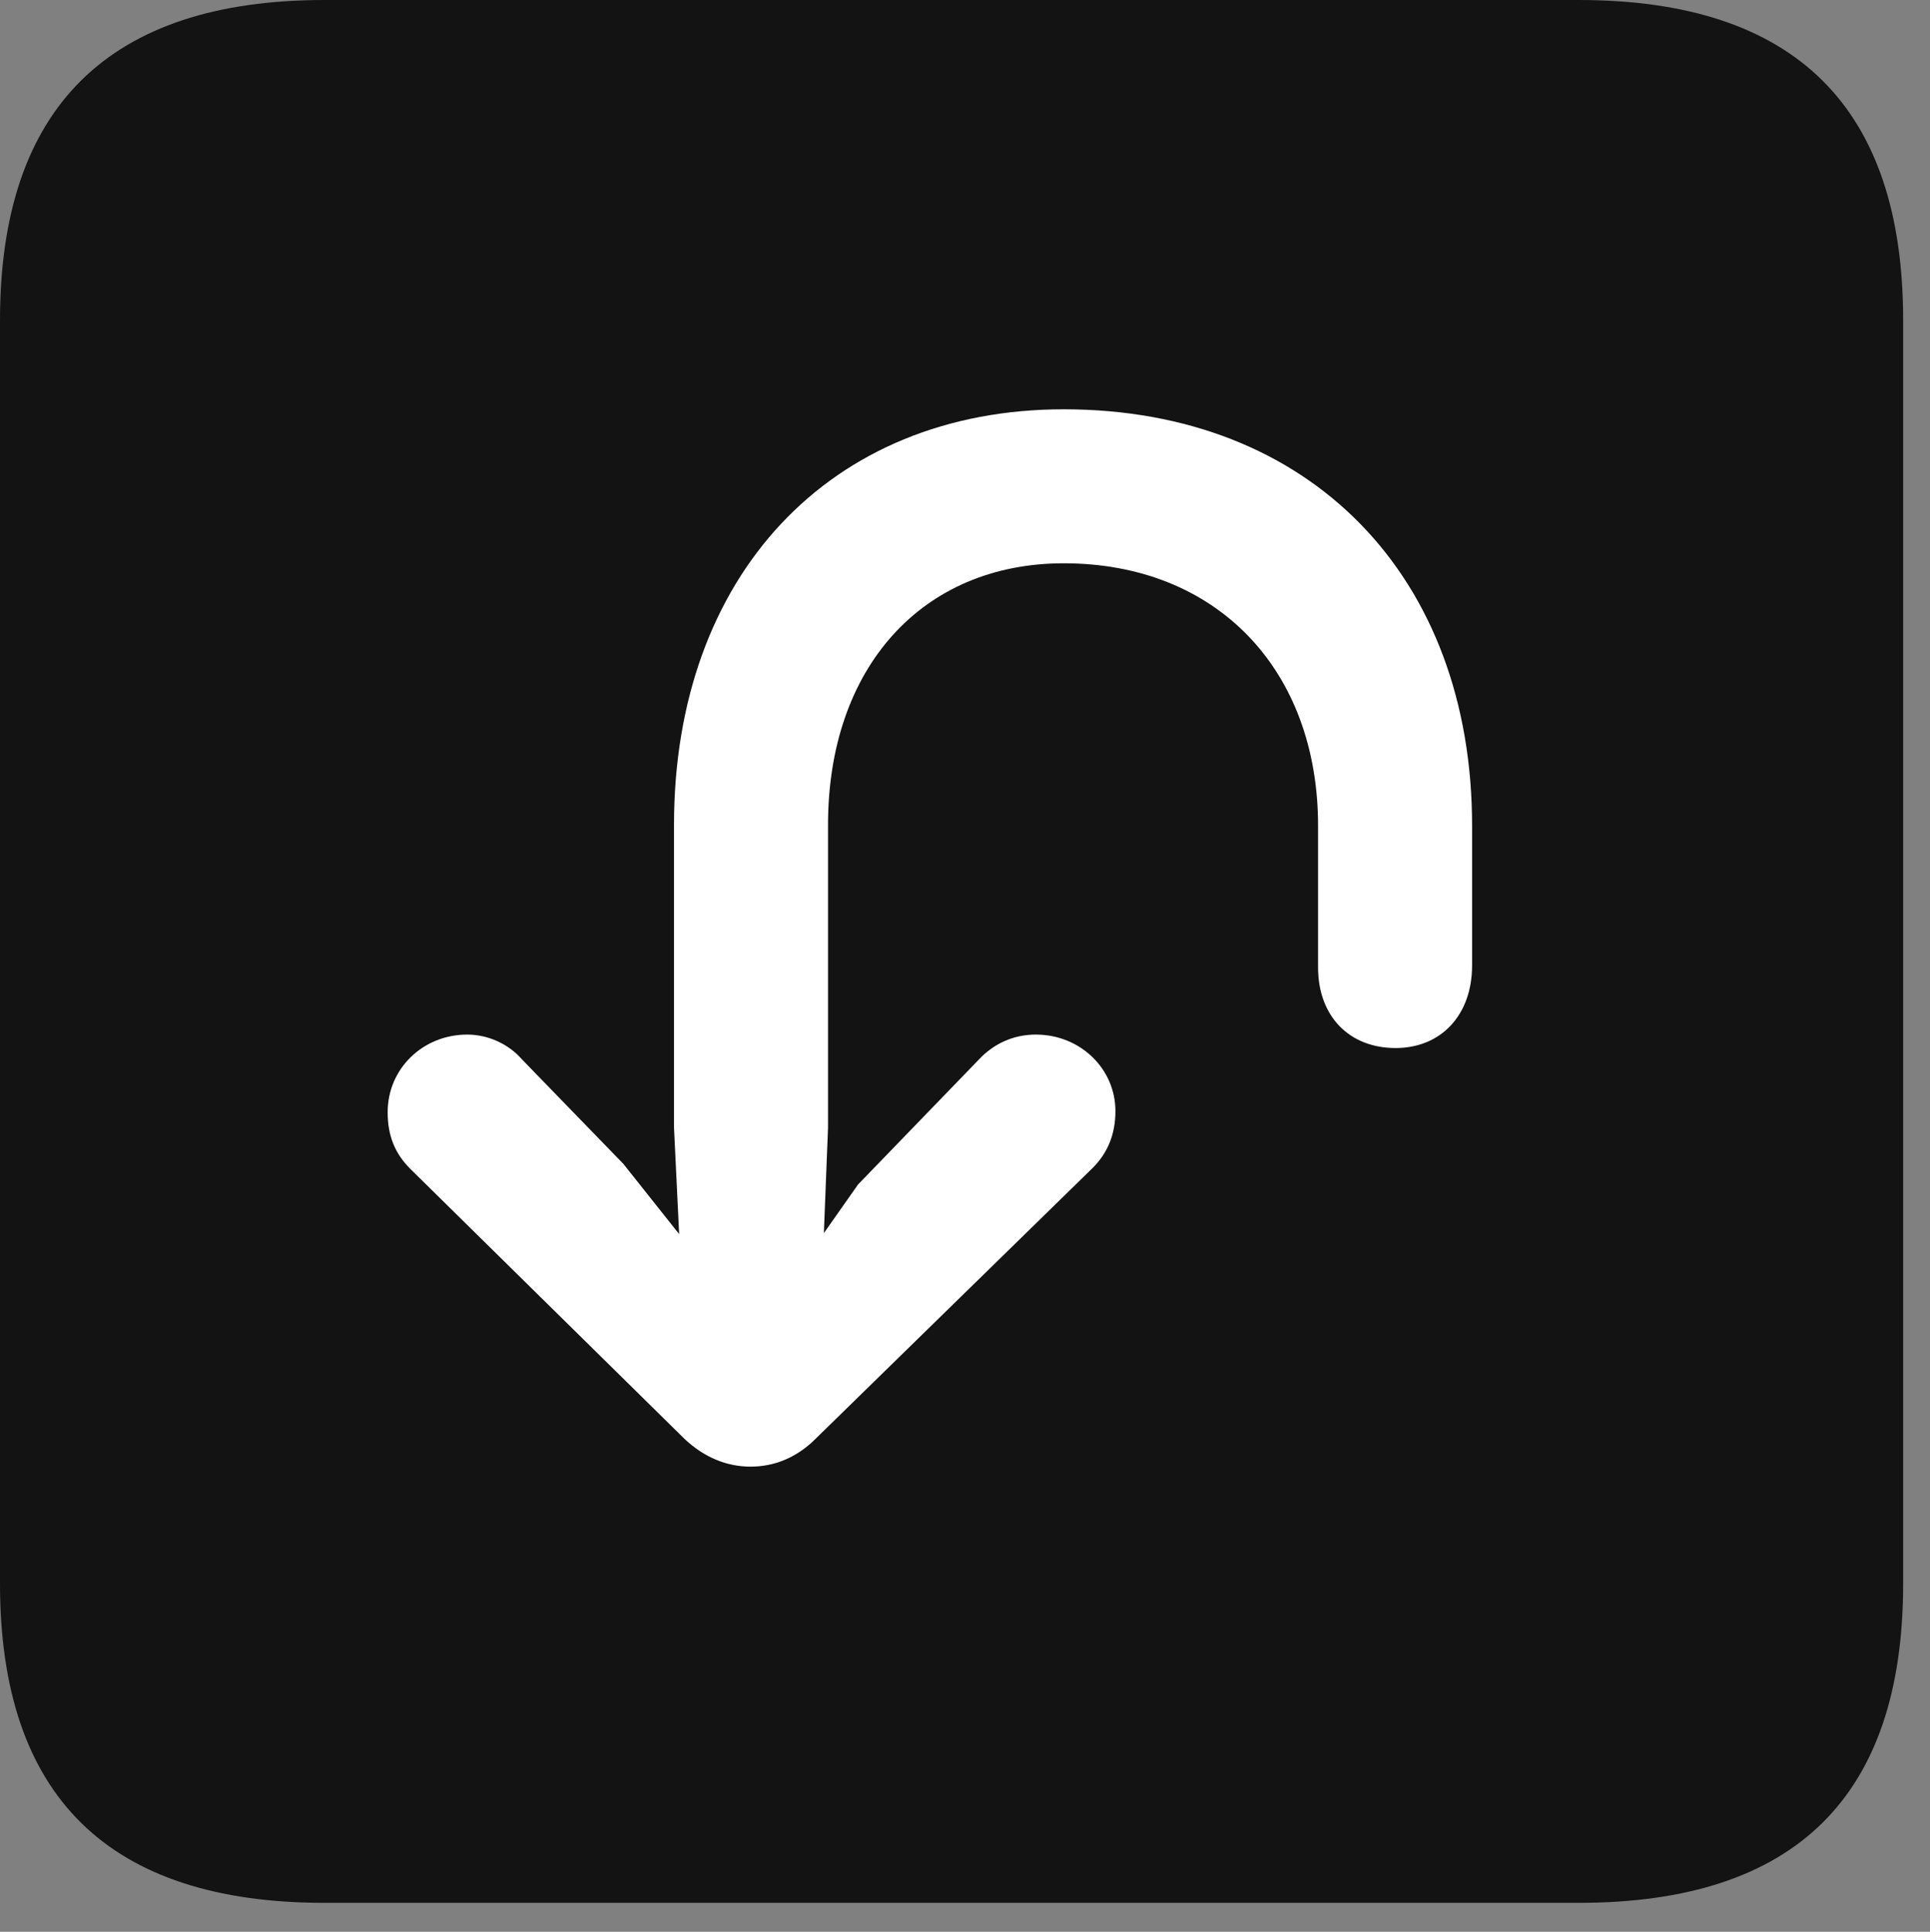 <?xml version="1.0" encoding="UTF-8"?>
<!--Generator: Apple Native CoreSVG 326-->
<!DOCTYPE svg
PUBLIC "-//W3C//DTD SVG 1.1//EN"
       "http://www.w3.org/Graphics/SVG/1.1/DTD/svg11.dtd">
<svg version="1.1" xmlns="http://www.w3.org/2000/svg" xmlns:xlink="http://www.w3.org/1999/xlink" viewBox="0 0 25.525 25.553">
 <rect x="0" y="0" width="25.525" height="25.553" fill="#808080" stroke="none"/>
 <g>
  <rect height="25.553" opacity="0" width="25.525" x="0" y="0"/>
  <path d="M4.293 25.17L20.877 25.17C23.748 25.17 25.17 23.762 25.17 20.945L25.17 4.238C25.17 1.422 23.748 0 20.877 0L4.293 0C1.436 0 0 1.422 0 4.238L0 20.945C0 23.762 1.436 25.17 4.293 25.17Z" fill="black" fill-opacity="0.85"/>
  <path d="M14.068 5.414C17.336 5.414 19.469 7.629 19.469 10.924L19.469 12.77C19.469 13.426 19.059 13.863 18.457 13.863C17.842 13.863 17.432 13.44 17.432 12.797L17.432 10.924C17.432 8.859 16.092 7.451 14.068 7.451C12.195 7.451 10.951 8.832 10.951 10.91L10.951 14.916L10.896 16.311L11.348 15.668L12.947 14.014C13.139 13.809 13.398 13.685 13.699 13.685C14.287 13.685 14.752 14.137 14.752 14.697C14.752 15.012 14.643 15.258 14.451 15.449L10.787 19.031C10.527 19.291 10.227 19.4 9.926 19.4C9.611 19.4 9.311 19.277 9.051 19.031L5.428 15.463C5.223 15.258 5.127 15.025 5.127 14.711C5.127 14.137 5.592 13.685 6.18 13.685C6.453 13.685 6.727 13.809 6.904 14.014L8.244 15.395L8.982 16.324L8.914 14.916L8.914 10.91C8.914 7.615 10.979 5.414 14.068 5.414Z" fill="white"/>
 </g>
</svg>
